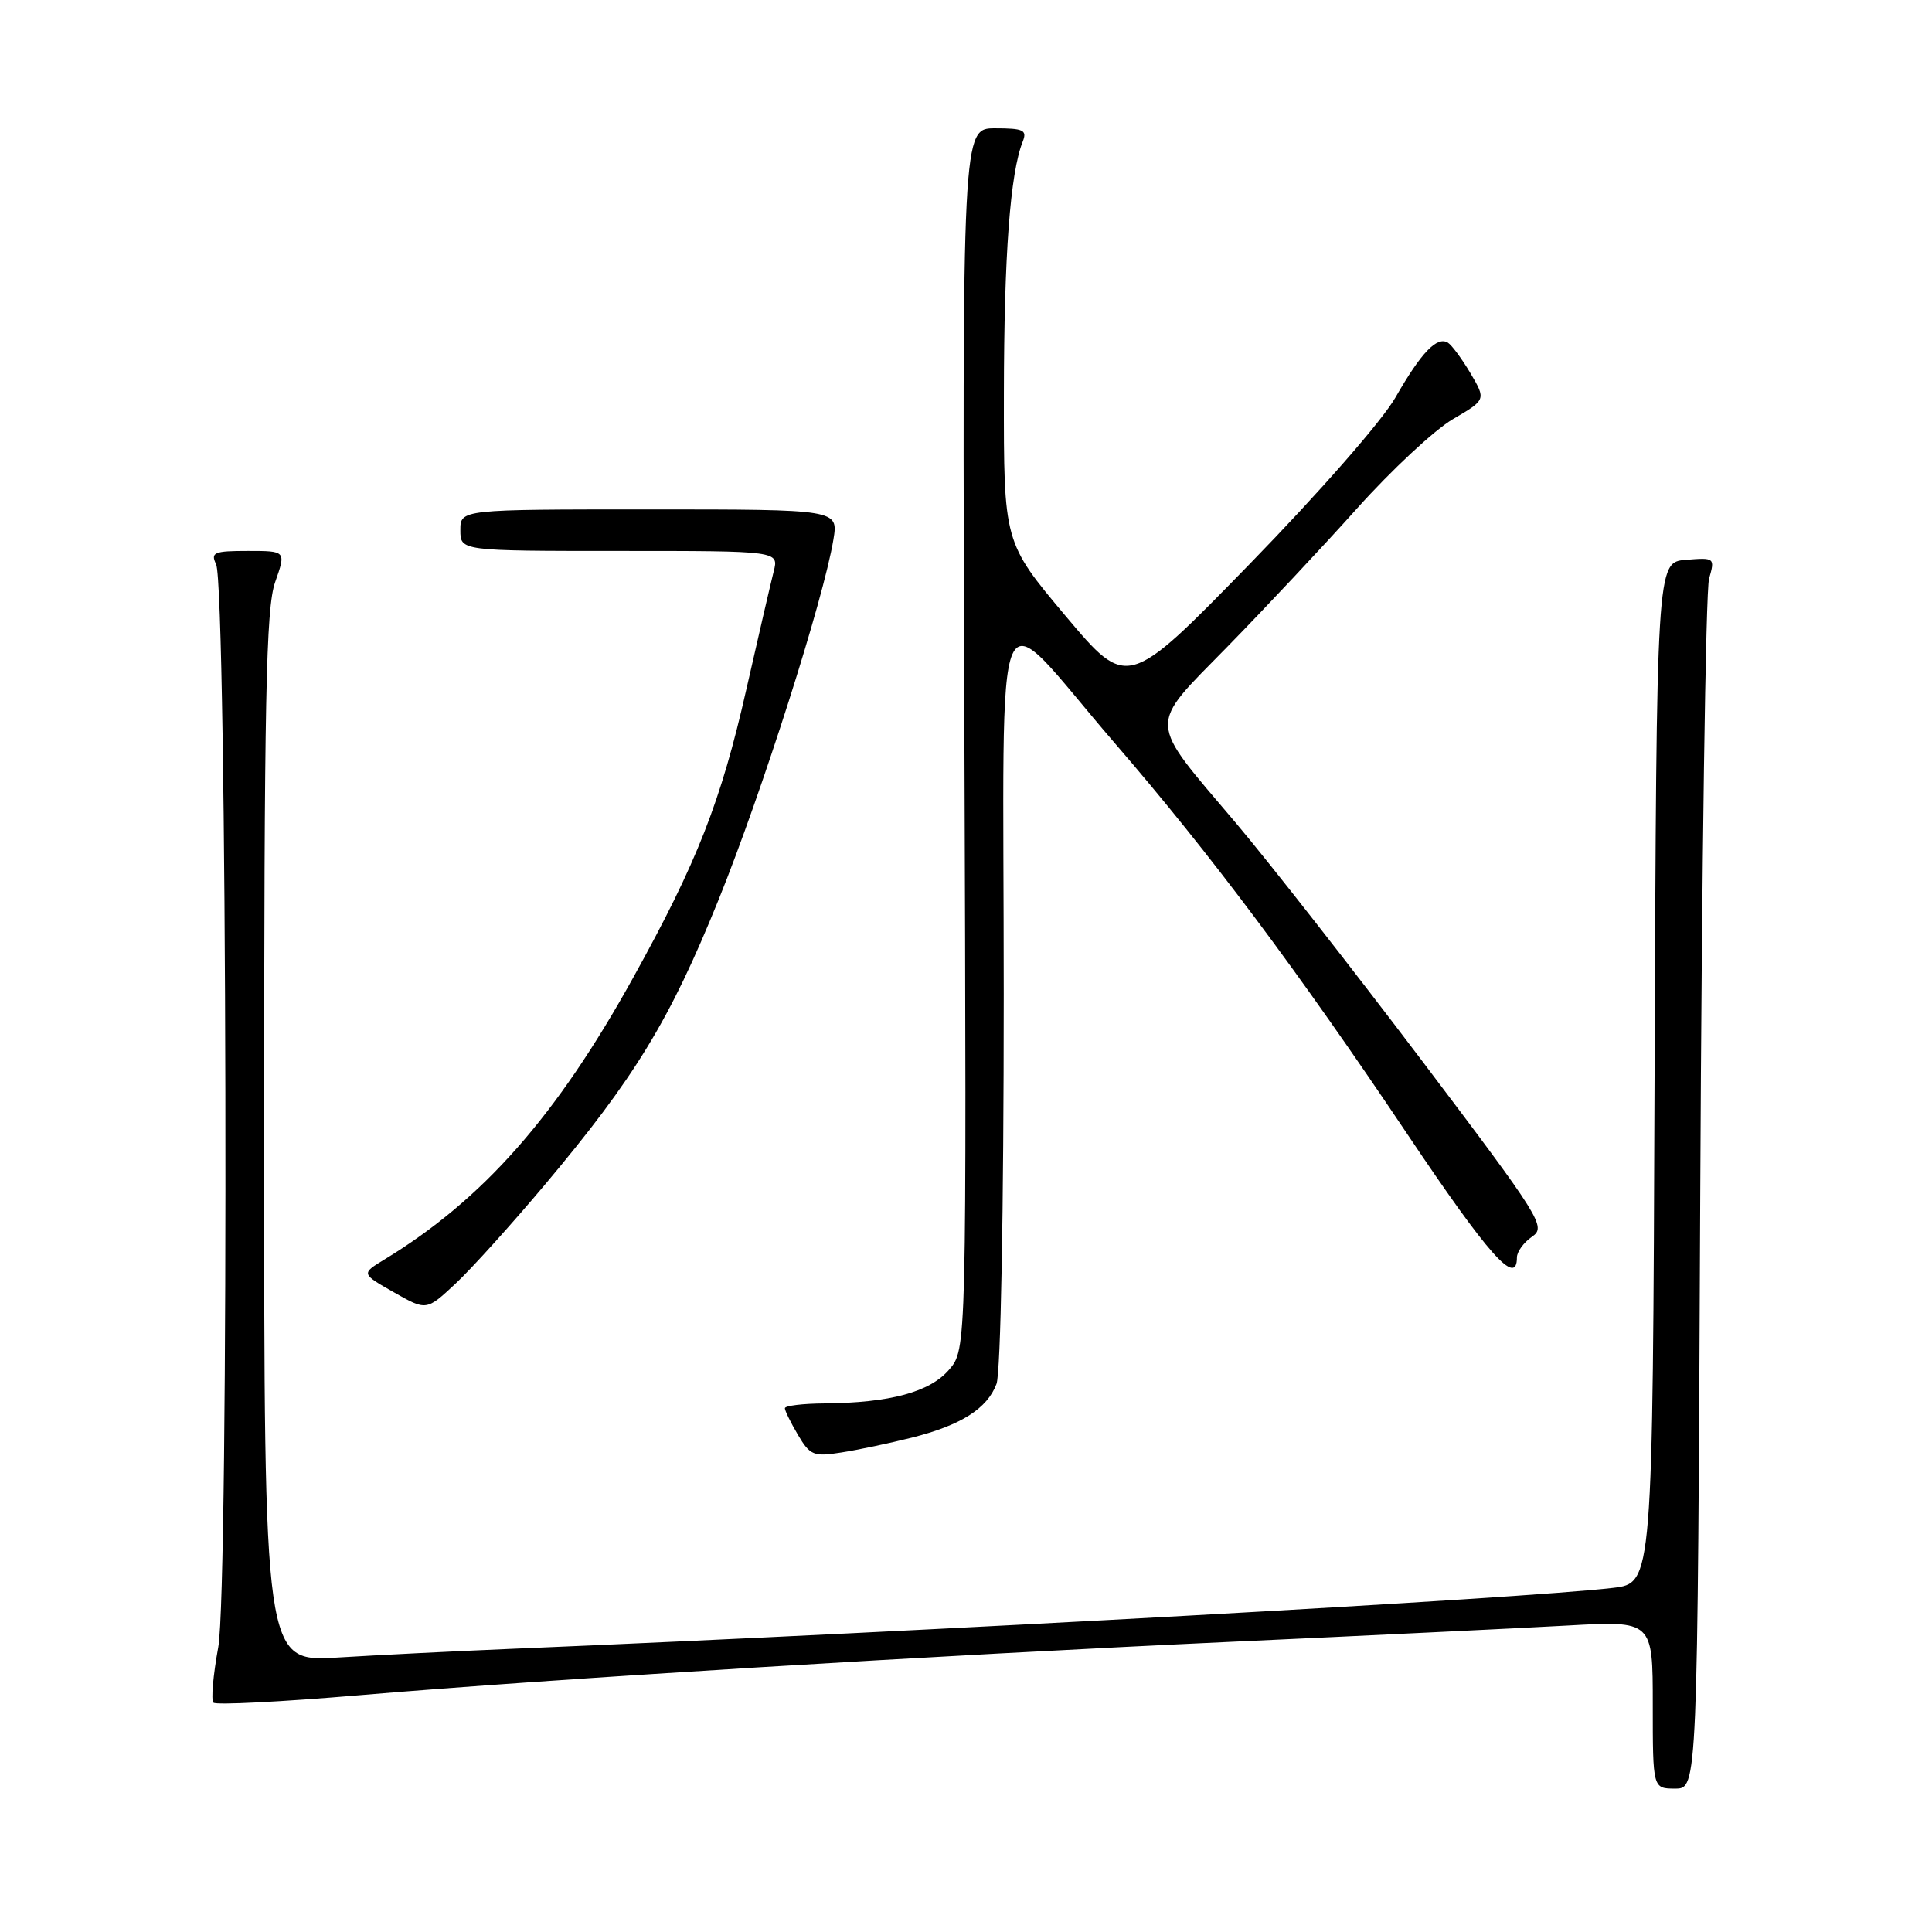 <?xml version="1.0" encoding="UTF-8" standalone="no"?>
<!DOCTYPE svg PUBLIC "-//W3C//DTD SVG 1.1//EN" "http://www.w3.org/Graphics/SVG/1.1/DTD/svg11.dtd" >
<svg xmlns="http://www.w3.org/2000/svg" xmlns:xlink="http://www.w3.org/1999/xlink" version="1.1" viewBox="0 0 256 256">
 <g >
 <path fill="currentColor"
d=" M 225.29 158.25 C 225.49 114.94 226.01 78.23 226.46 76.68 C 227.25 73.91 227.20 73.87 223.38 74.18 C 219.50 74.50 219.50 74.50 219.24 142.14 C 218.99 209.77 218.99 209.77 213.74 210.40 C 202.00 211.80 123.56 216.15 67.50 218.49 C 60.35 218.79 50.11 219.30 44.75 219.63 C 35.00 220.22 35.00 220.22 35.00 150.73 C 35.00 92.47 35.24 80.59 36.46 77.13 C 37.91 73.00 37.91 73.00 32.85 73.00 C 28.37 73.00 27.88 73.20 28.63 74.75 C 30.09 77.80 30.36 210.46 28.92 218.26 C 28.24 221.97 27.95 225.28 28.28 225.61 C 28.61 225.95 37.35 225.50 47.69 224.62 C 73.33 222.44 123.70 219.36 163.50 217.53 C 181.65 216.70 201.56 215.73 207.75 215.39 C 219.00 214.76 219.00 214.76 219.00 225.88 C 219.00 237.00 219.00 237.00 221.97 237.00 C 224.93 237.00 224.93 237.00 225.29 158.25 Z  M 120.80 190.50 C 127.34 188.85 130.80 186.66 132.04 183.38 C 132.60 181.91 133.00 160.55 133.00 131.76 C 133.00 75.11 131.15 79.29 147.74 98.50 C 160.36 113.11 172.02 128.71 186.46 150.25 C 197.24 166.33 201.00 170.56 201.00 166.62 C 201.00 165.86 201.90 164.63 203.00 163.87 C 204.91 162.56 204.25 161.50 188.38 140.50 C 179.23 128.40 168.15 114.25 163.77 109.06 C 151.93 95.07 152.00 96.57 162.63 85.70 C 167.58 80.64 175.34 72.37 179.86 67.32 C 184.39 62.27 190.08 56.97 192.50 55.55 C 196.91 52.97 196.91 52.97 194.86 49.48 C 193.72 47.56 192.37 45.73 191.86 45.41 C 190.41 44.52 188.32 46.70 184.91 52.66 C 183.13 55.77 174.89 65.18 165.60 74.72 C 149.39 91.35 149.39 91.35 141.19 81.61 C 133.00 71.86 133.00 71.86 133.02 52.18 C 133.04 33.84 133.85 22.93 135.52 18.75 C 136.12 17.24 135.61 17.00 131.86 17.00 C 127.50 17.00 127.50 17.00 127.79 97.90 C 128.08 178.80 128.08 178.80 125.76 181.49 C 123.21 184.46 117.94 185.88 109.25 185.96 C 106.36 185.98 104.00 186.27 104.00 186.60 C 104.00 186.92 104.78 188.52 105.74 190.14 C 107.34 192.85 107.82 193.04 111.49 192.46 C 113.70 192.12 117.89 191.23 120.80 190.50 Z  M 72.18 157.00 C 84.12 142.79 88.76 135.18 95.22 119.21 C 100.95 105.03 109.12 79.43 110.43 71.50 C 111.09 67.50 111.09 67.50 86.05 67.50 C 61.00 67.50 61.00 67.50 61.00 70.25 C 61.00 73.00 61.00 73.00 82.11 73.00 C 103.22 73.00 103.22 73.00 102.51 75.75 C 102.13 77.26 100.50 84.27 98.90 91.32 C 95.54 106.19 92.36 114.29 83.92 129.51 C 73.73 147.92 63.99 158.95 50.94 166.89 C 47.85 168.77 47.85 168.77 52.18 171.23 C 56.50 173.69 56.50 173.69 60.35 170.10 C 62.47 168.12 67.79 162.22 72.18 157.00 Z "/>
</g>
</svg>